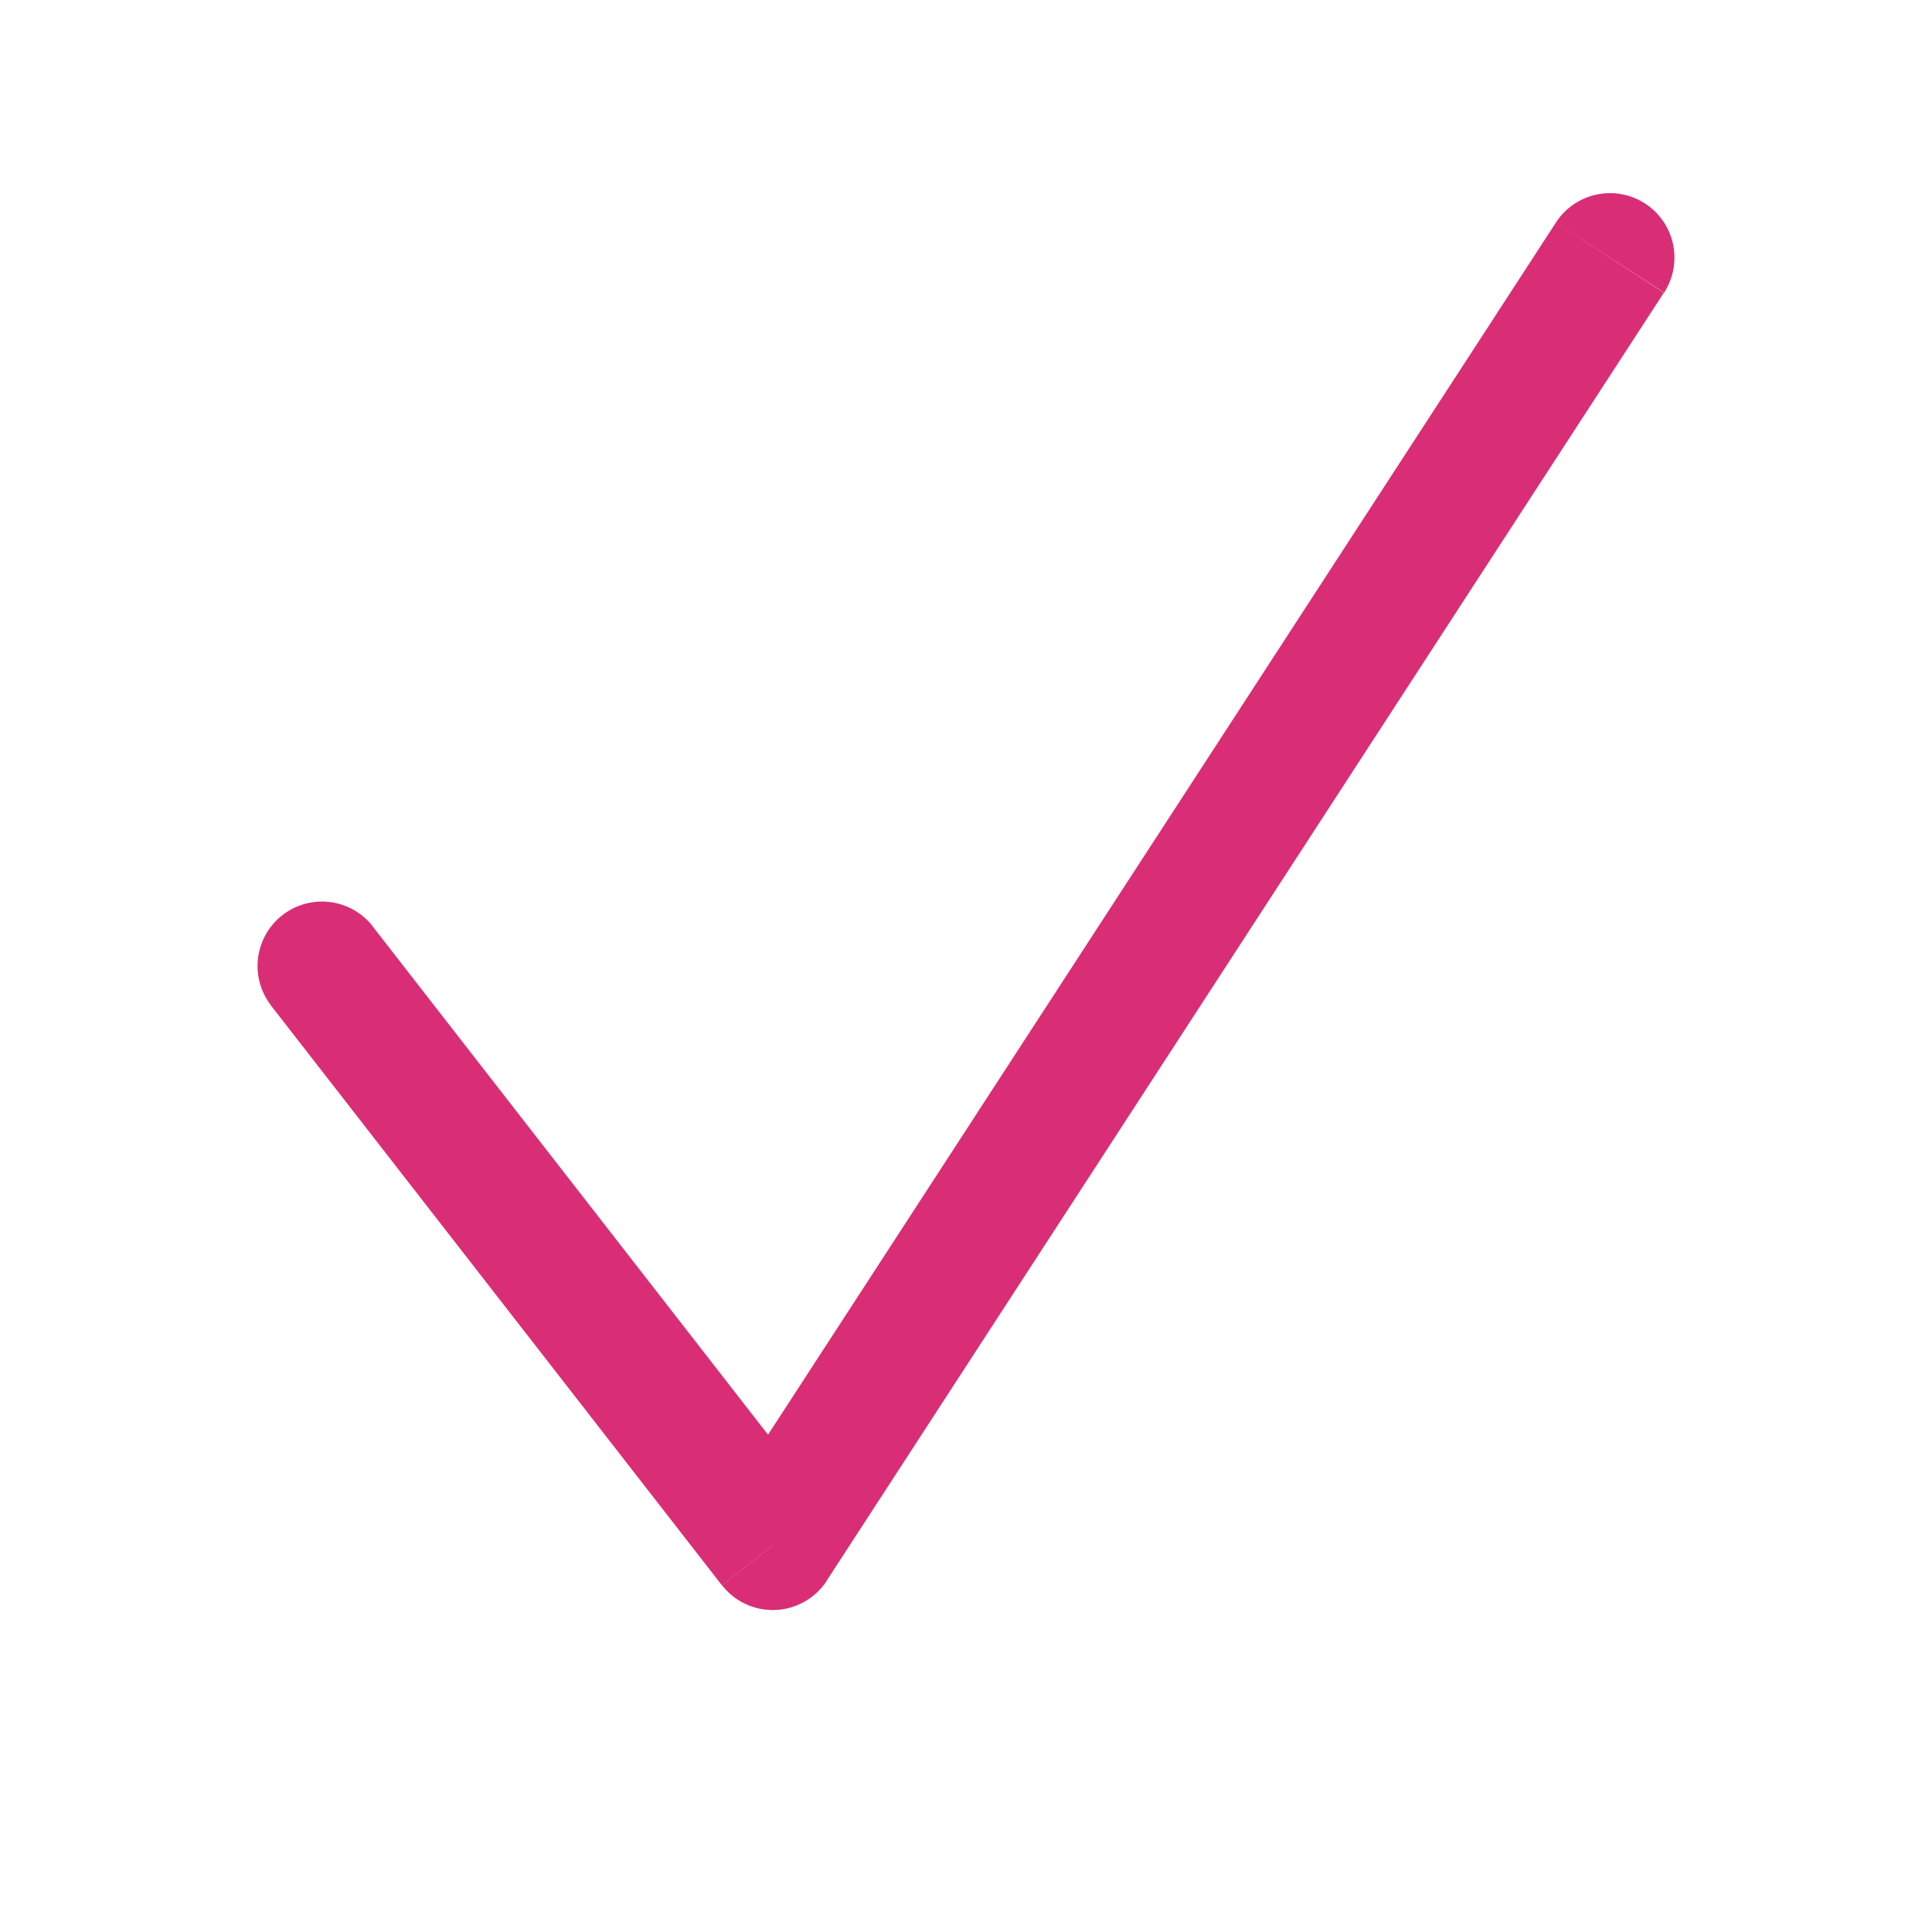 <svg width="15" height="15" fill="none" xmlns="http://www.w3.org/2000/svg">
    <path d="M2.895 7.193a.5.5 0 0 0-.79.614l.79-.614zM6 12l-.395.307a.5.5 0 0 0 .814-.034L6 12zm6.92-9.728a.5.5 0 0 0-.84-.544l.84.544zM2.104 7.807l3.5 4.5.79-.614-3.5-4.5-.79.614zm4.314 4.466 6.5-10-.838-.545-6.5 10 .838.545z" fill="#D92E76"/>
</svg>
